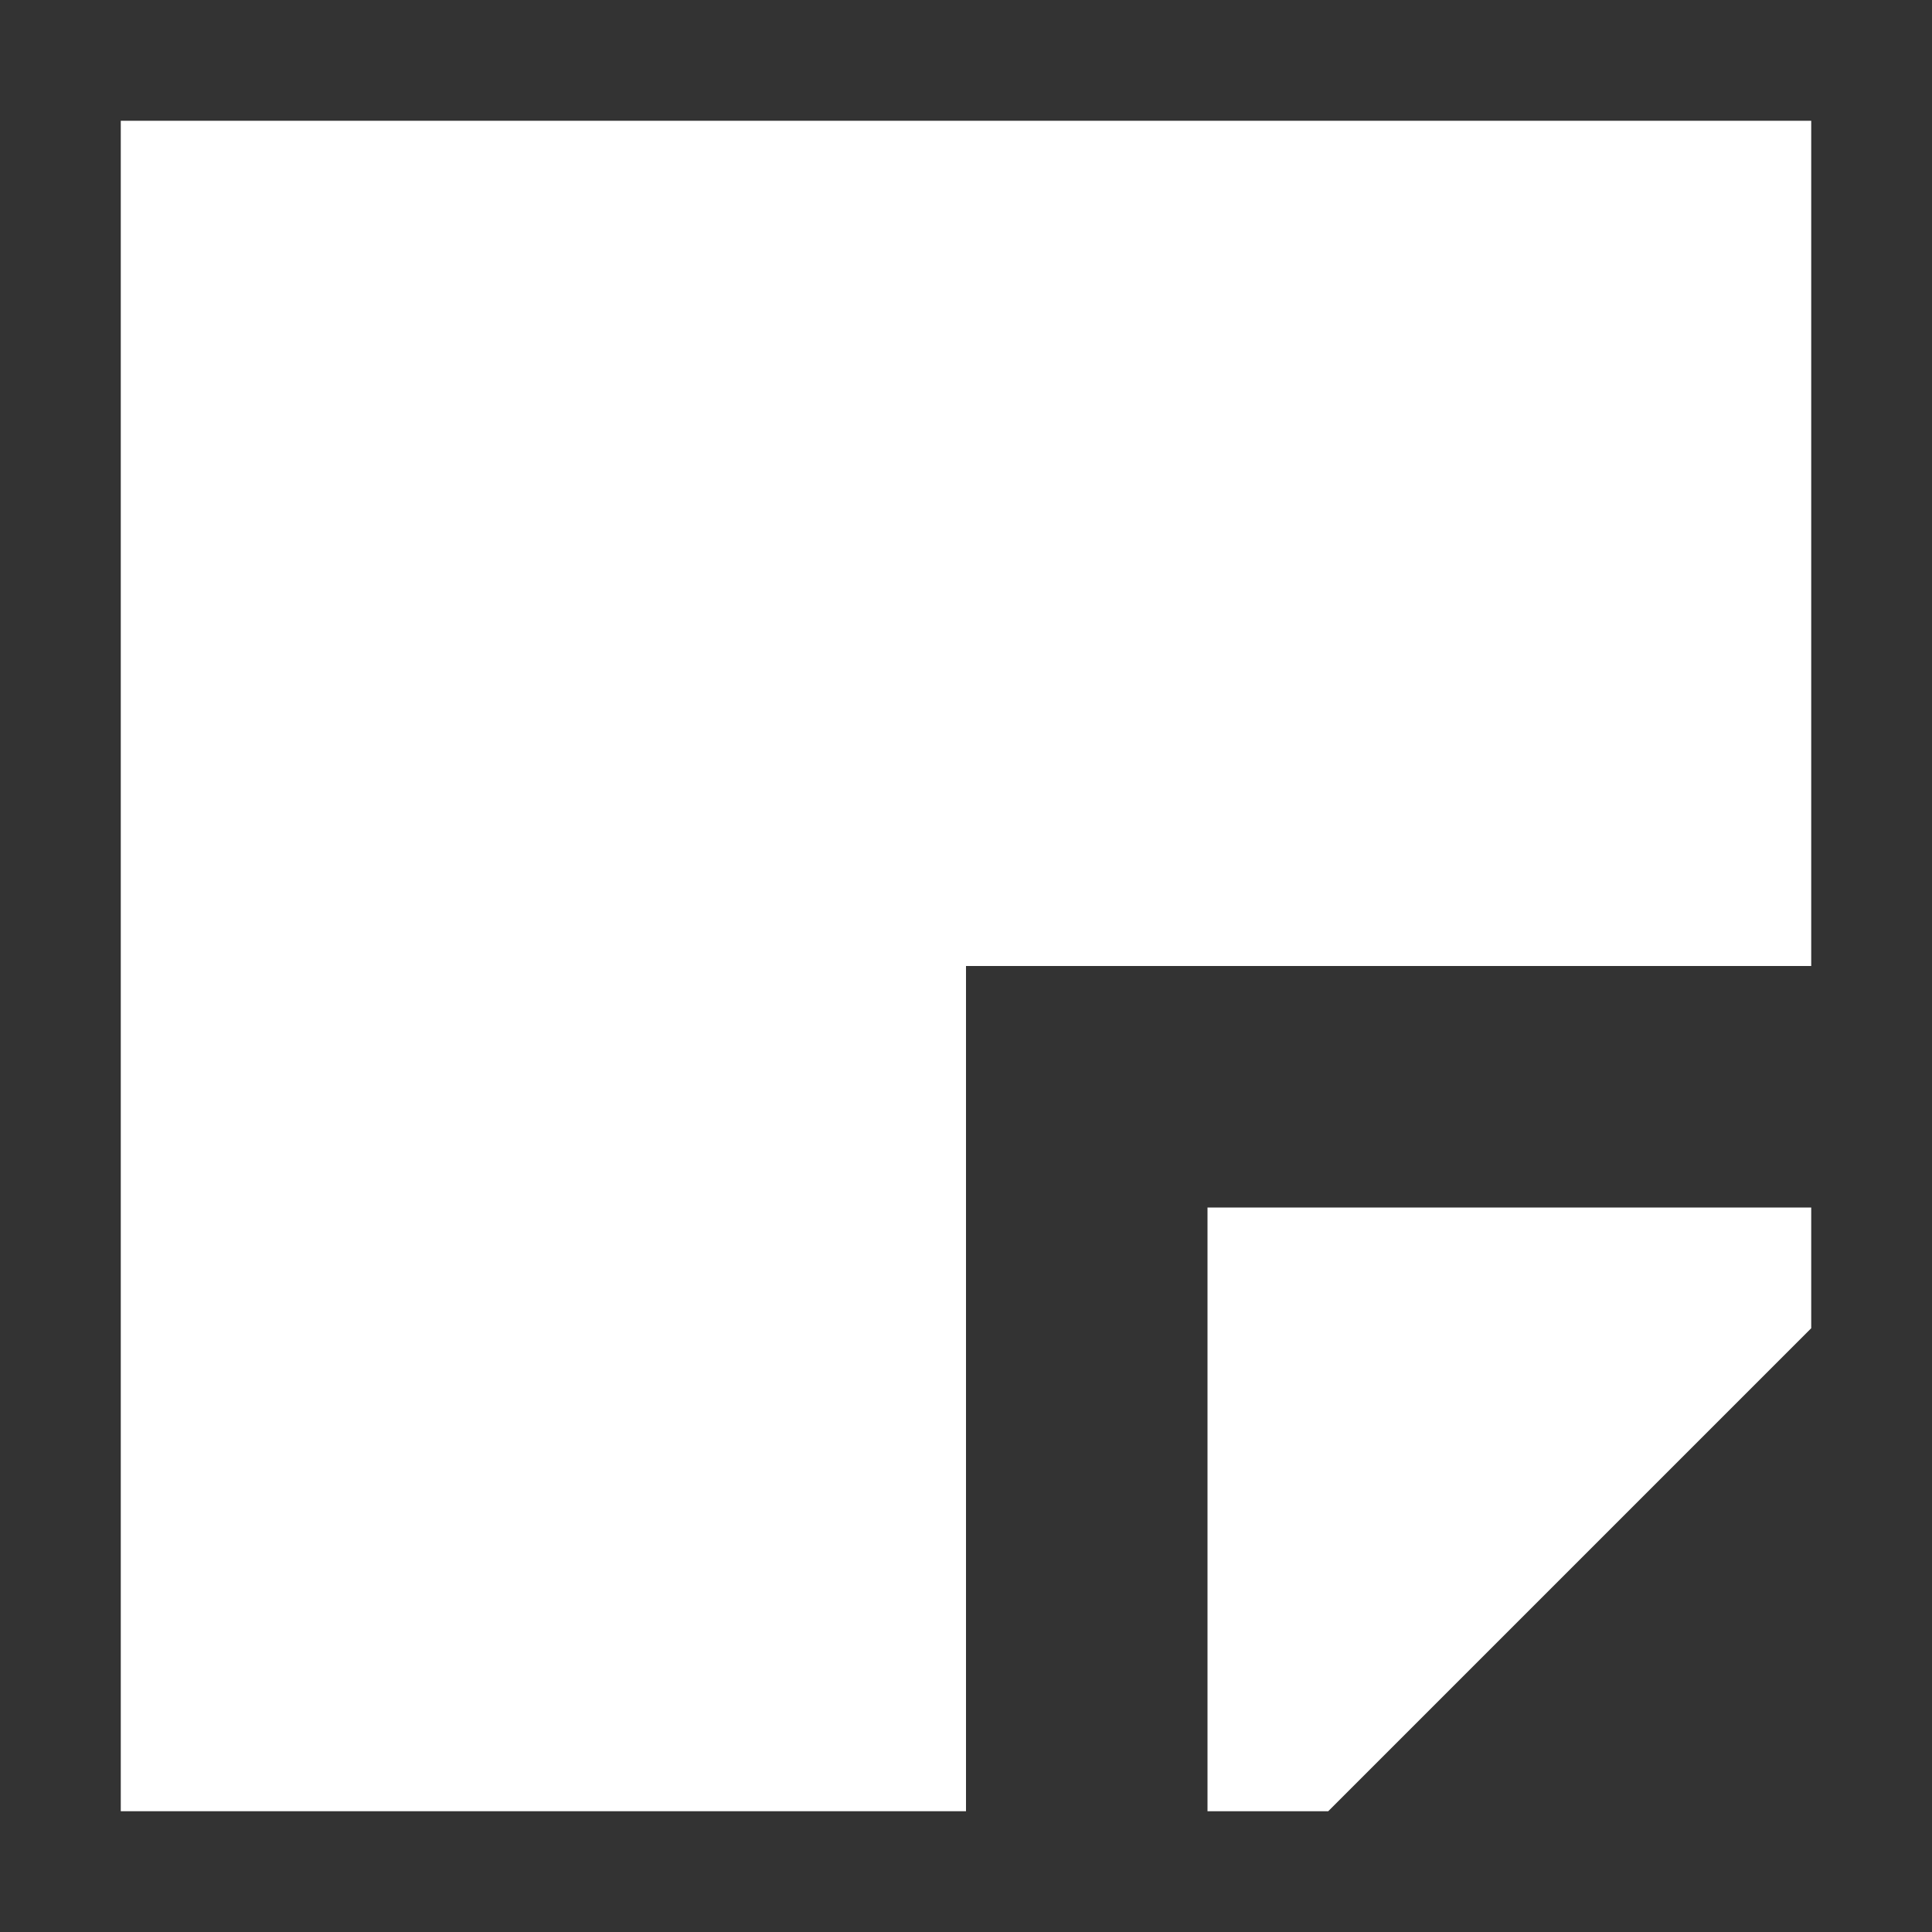 <svg width="35" height="35" viewBox="0 0 35 35" fill="none" xmlns="http://www.w3.org/2000/svg">
<rect x="0" y="0" width="35" height="35" fill="#333333" stroke="none"/>
<path d="M32.812 2.188H2.188V32.812H17.5V17.5H32.812V2.188Z" fill="white"/>
<path d="M32.812 21.875H21.875V32.812H24.062L32.812 24.062V21.875Z" fill="white"/>
</svg>
